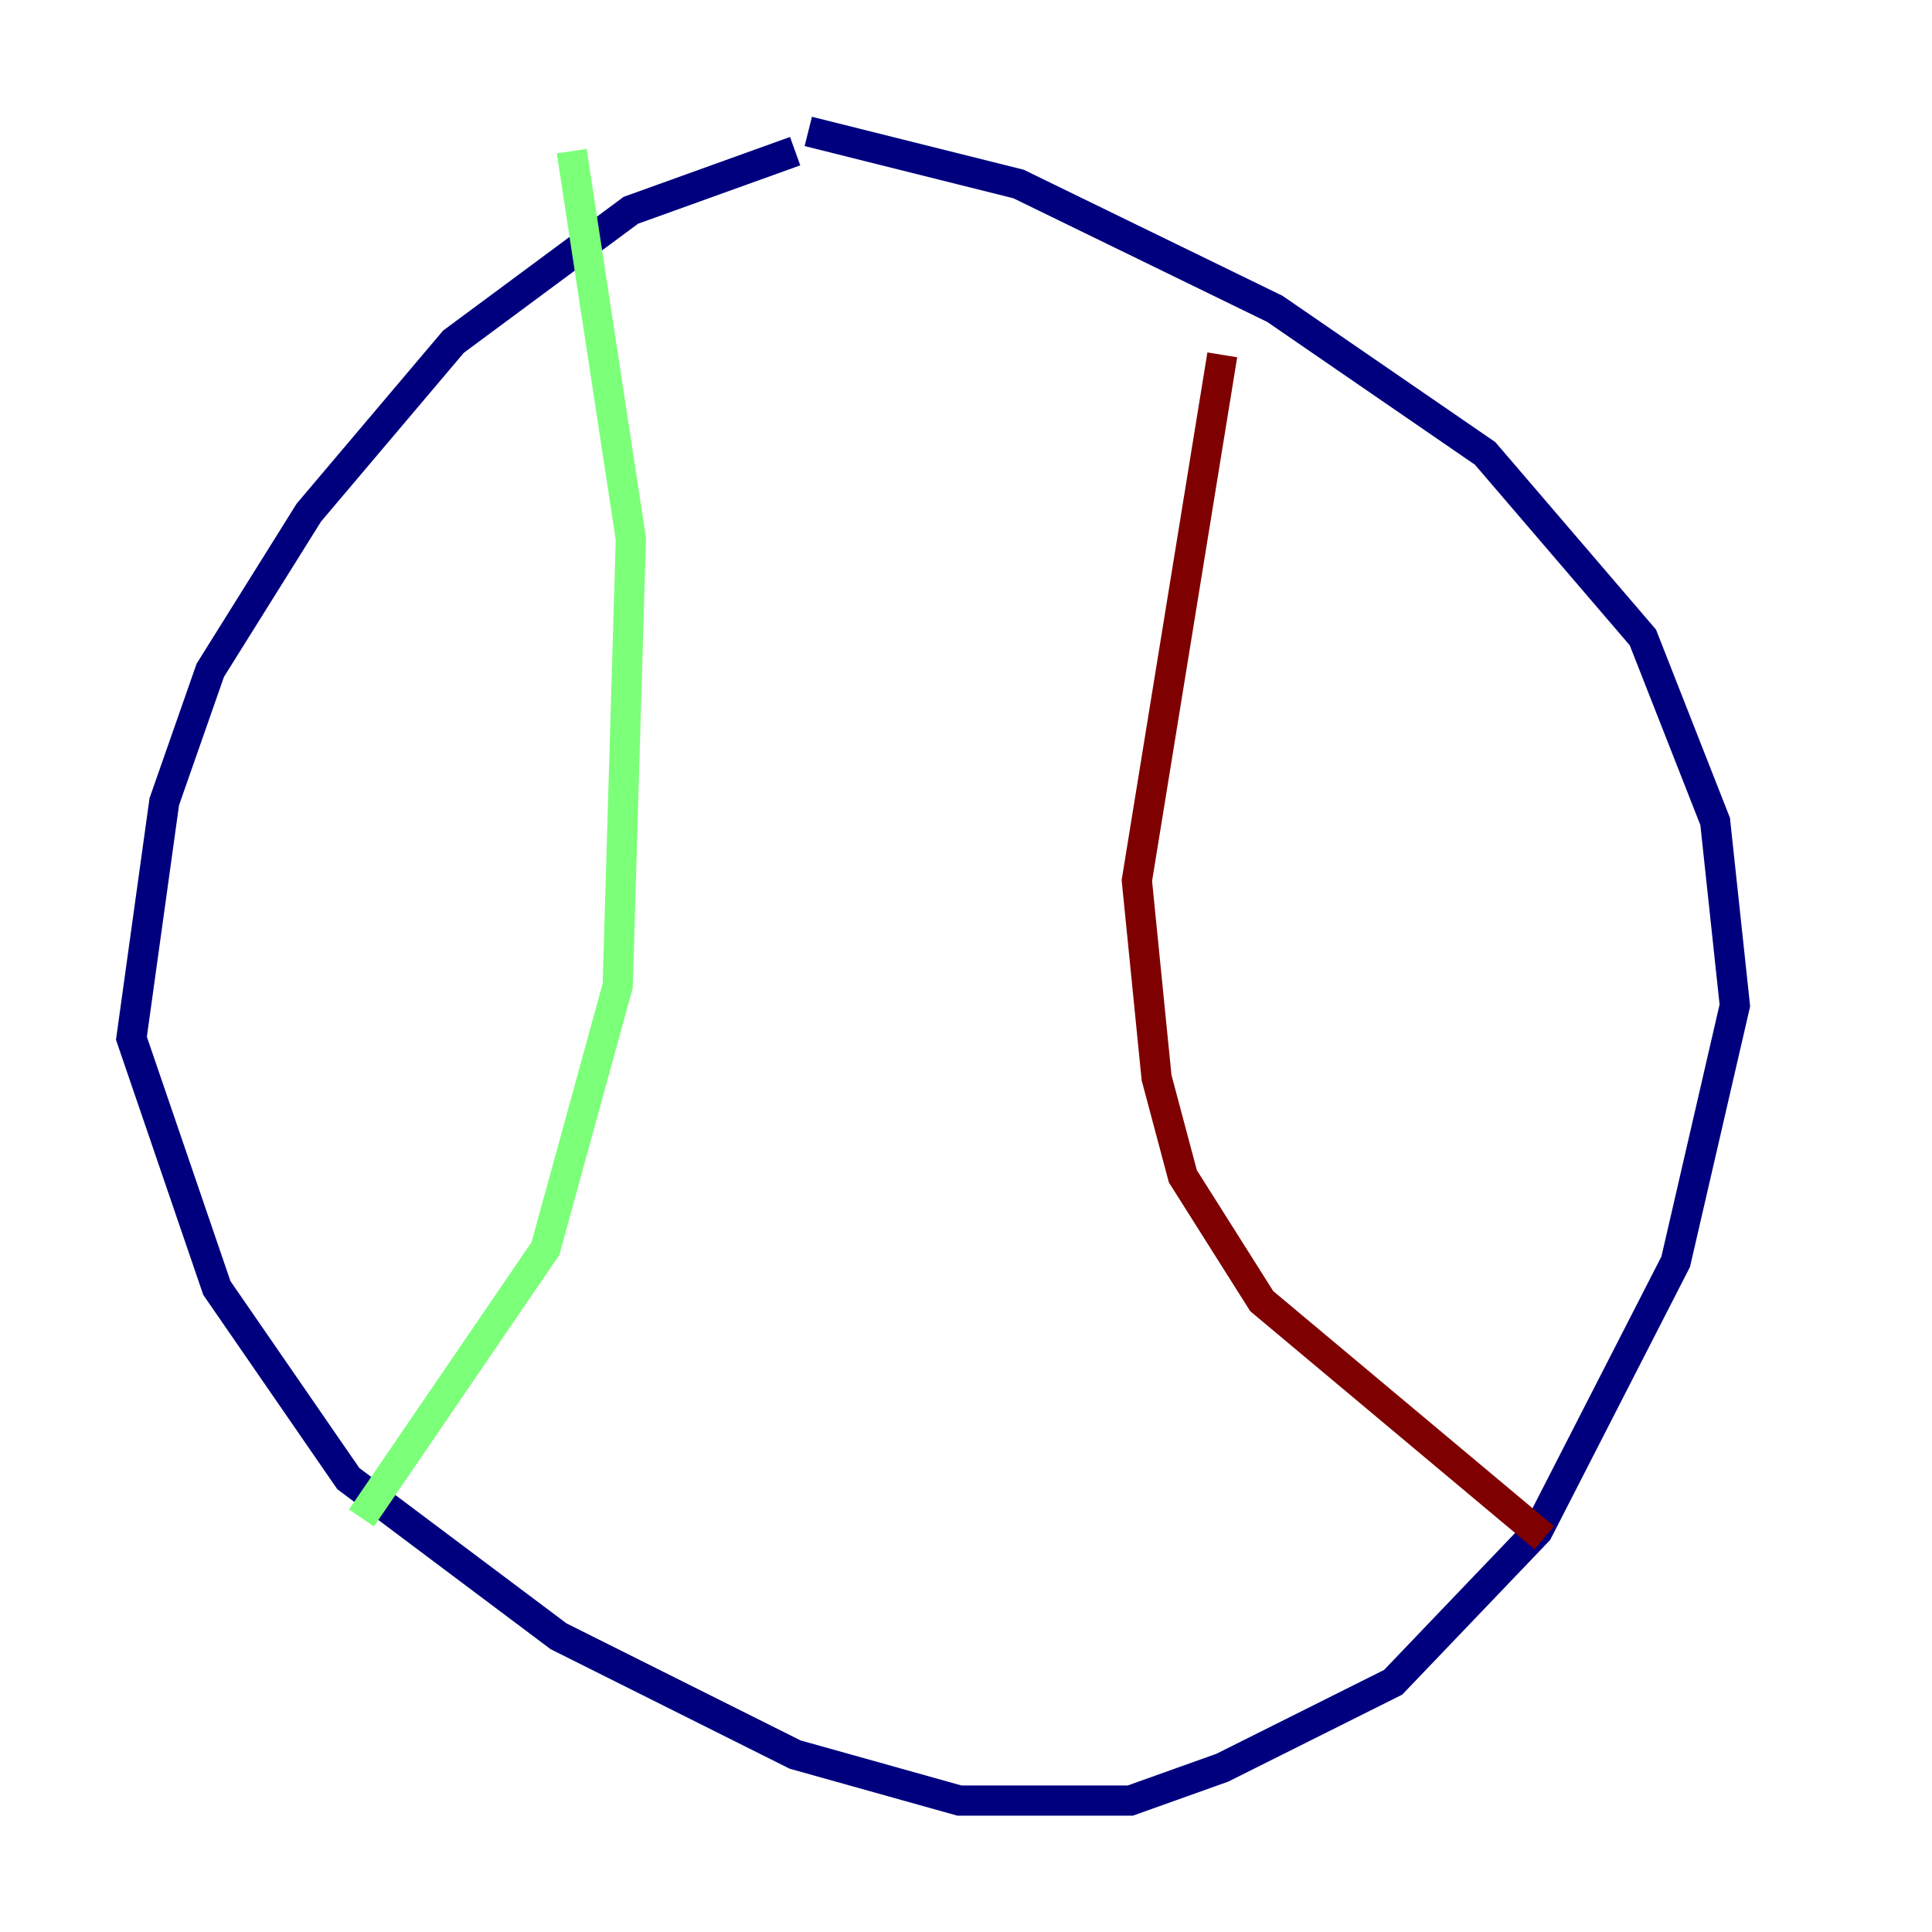 <?xml version="1.0" encoding="utf-8" ?>
<svg baseProfile="tiny" height="128" version="1.2" viewBox="0,0,128,128" width="128" xmlns="http://www.w3.org/2000/svg" xmlns:ev="http://www.w3.org/2001/xml-events" xmlns:xlink="http://www.w3.org/1999/xlink"><defs /><polyline fill="none" points="52.68,10.014 41.796,13.932 30.041,22.64 20.463,33.959 13.932,44.408 10.884,53.116 8.707,68.789 14.367,85.333 23.075,97.959 37.007,108.408 52.68,116.245 63.565,119.293 74.884,119.293 80.98,117.116 92.299,111.456 101.878,101.442 111.02,83.592 114.939,66.612 113.633,54.422 108.844,42.231 98.395,30.041 84.463,20.463 67.483,12.191 53.551,8.707" stroke="#00007f" stroke-width="2" /><polyline fill="none" points="37.878,10.014 41.796,35.701 40.925,65.306 36.136,82.721 23.946,100.571" stroke="#7cff79" stroke-width="2" /><polyline fill="none" points="80.98,23.51 75.32,58.34 76.626,71.401 78.367,77.932 83.592,86.204 102.313,101.878" stroke="#7f0000" stroke-width="2" /></svg>
